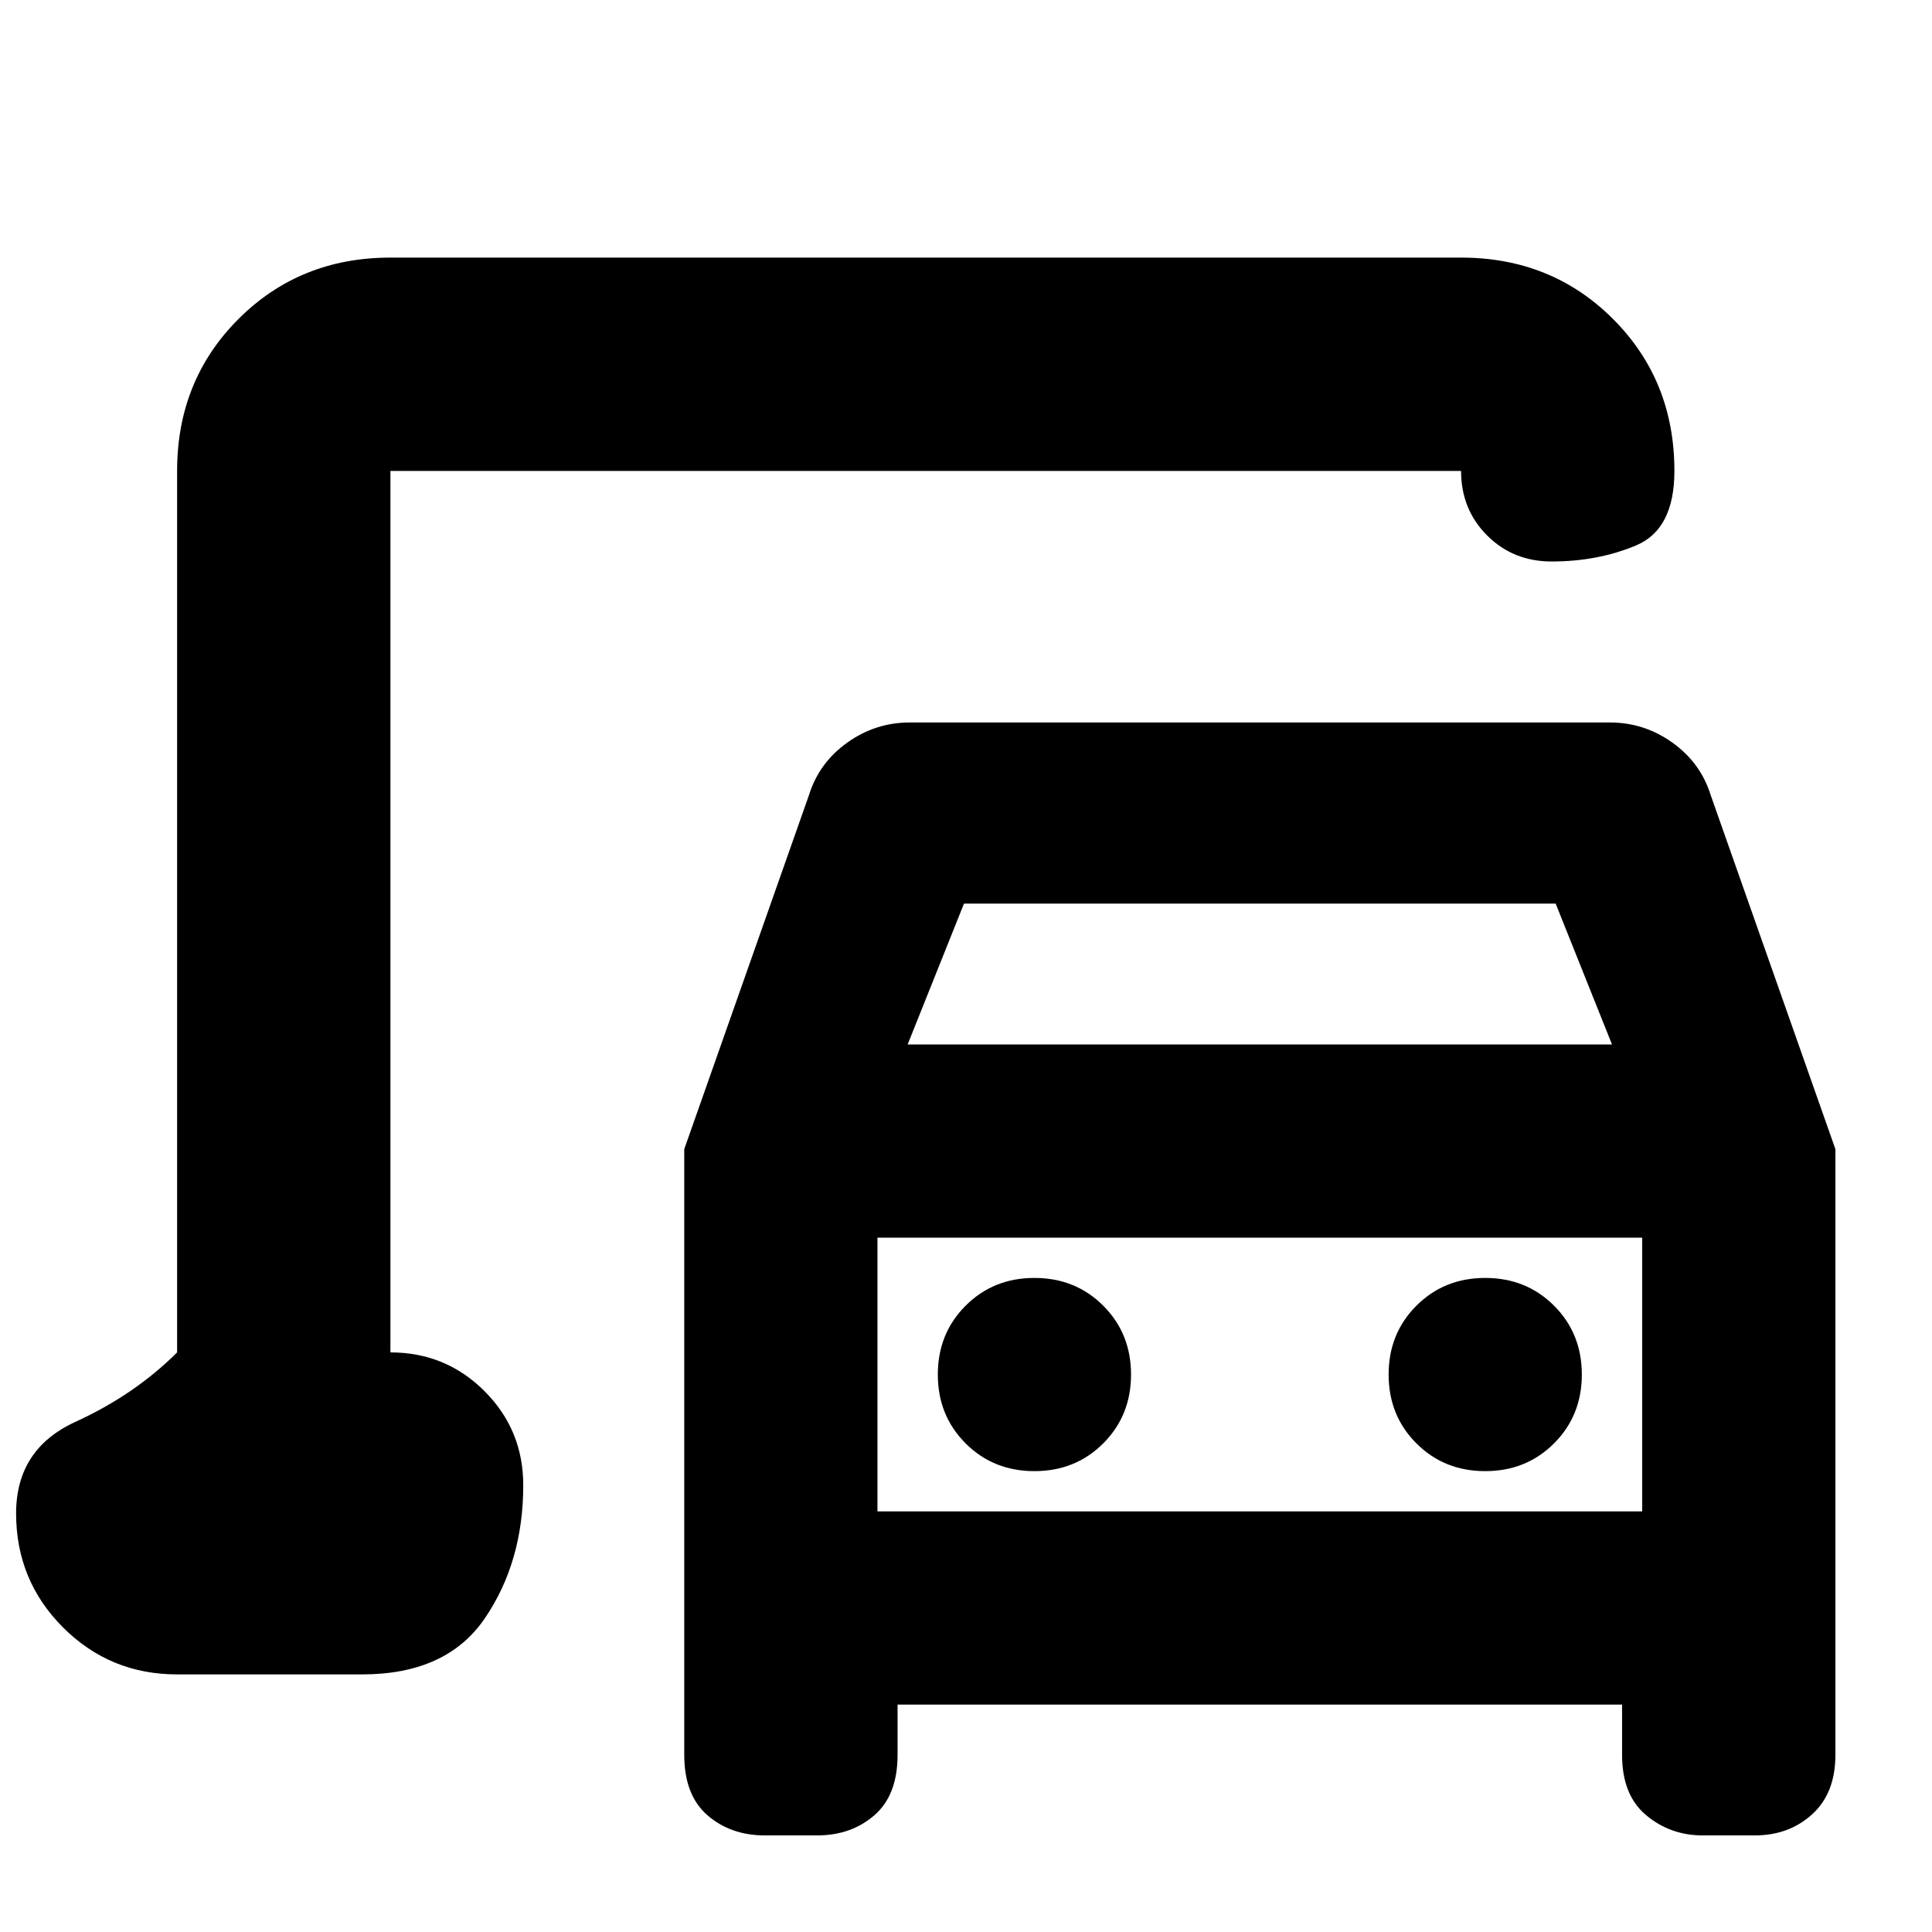 <svg xmlns="http://www.w3.org/2000/svg" height="24" viewBox="0 -960 960 960" width="24"><path d="M194-288v-438 438ZM340-88v-301l62-176q5-16 19-26t31-10h348q17 0 31 10t19 26l62 176v301q0 19-11.54 29.5T872-48h-26q-16 0-28-10t-12-30v-25H446v25q0 20-11.54 30T406-48h-26q-16.92 0-28.46-10T340-88Zm111-353h350l-28-70H479l-28 70Zm63 212q20.4 0 34.2-13.8Q562-256.6 562-277q0-20.4-13.8-34.2Q534.4-325 514-325q-20.4 0-34.2 13.8Q466-297.4 466-277q0 20.4 13.8 34.2Q493.6-229 514-229Zm224 0q20.4 0 34.2-13.8Q786-256.6 786-277q0-20.4-13.8-34.2Q758.4-325 738-325q-20.4 0-34.2 13.8Q690-297.4 690-277q0 20.4 13.8 34.2Q717.6-229 738-229Zm-302 20h380v-136H436v136ZM88-128q-33.33 0-56.67-23.33Q8-174.67 8-208q0-32 29.5-45.5T88-288v-438q0-45 30.5-75.5T194-832h532q45 0 75.5 30.5T832-726q0 29-19 37t-42 8q-19.12 0-32.06-12.94Q726-706.88 726-726H194v438q27.5 0 46.75 19.25T260-222q0 38-19 66t-61 28H88Zm348-81v-136 136Z"/></svg>